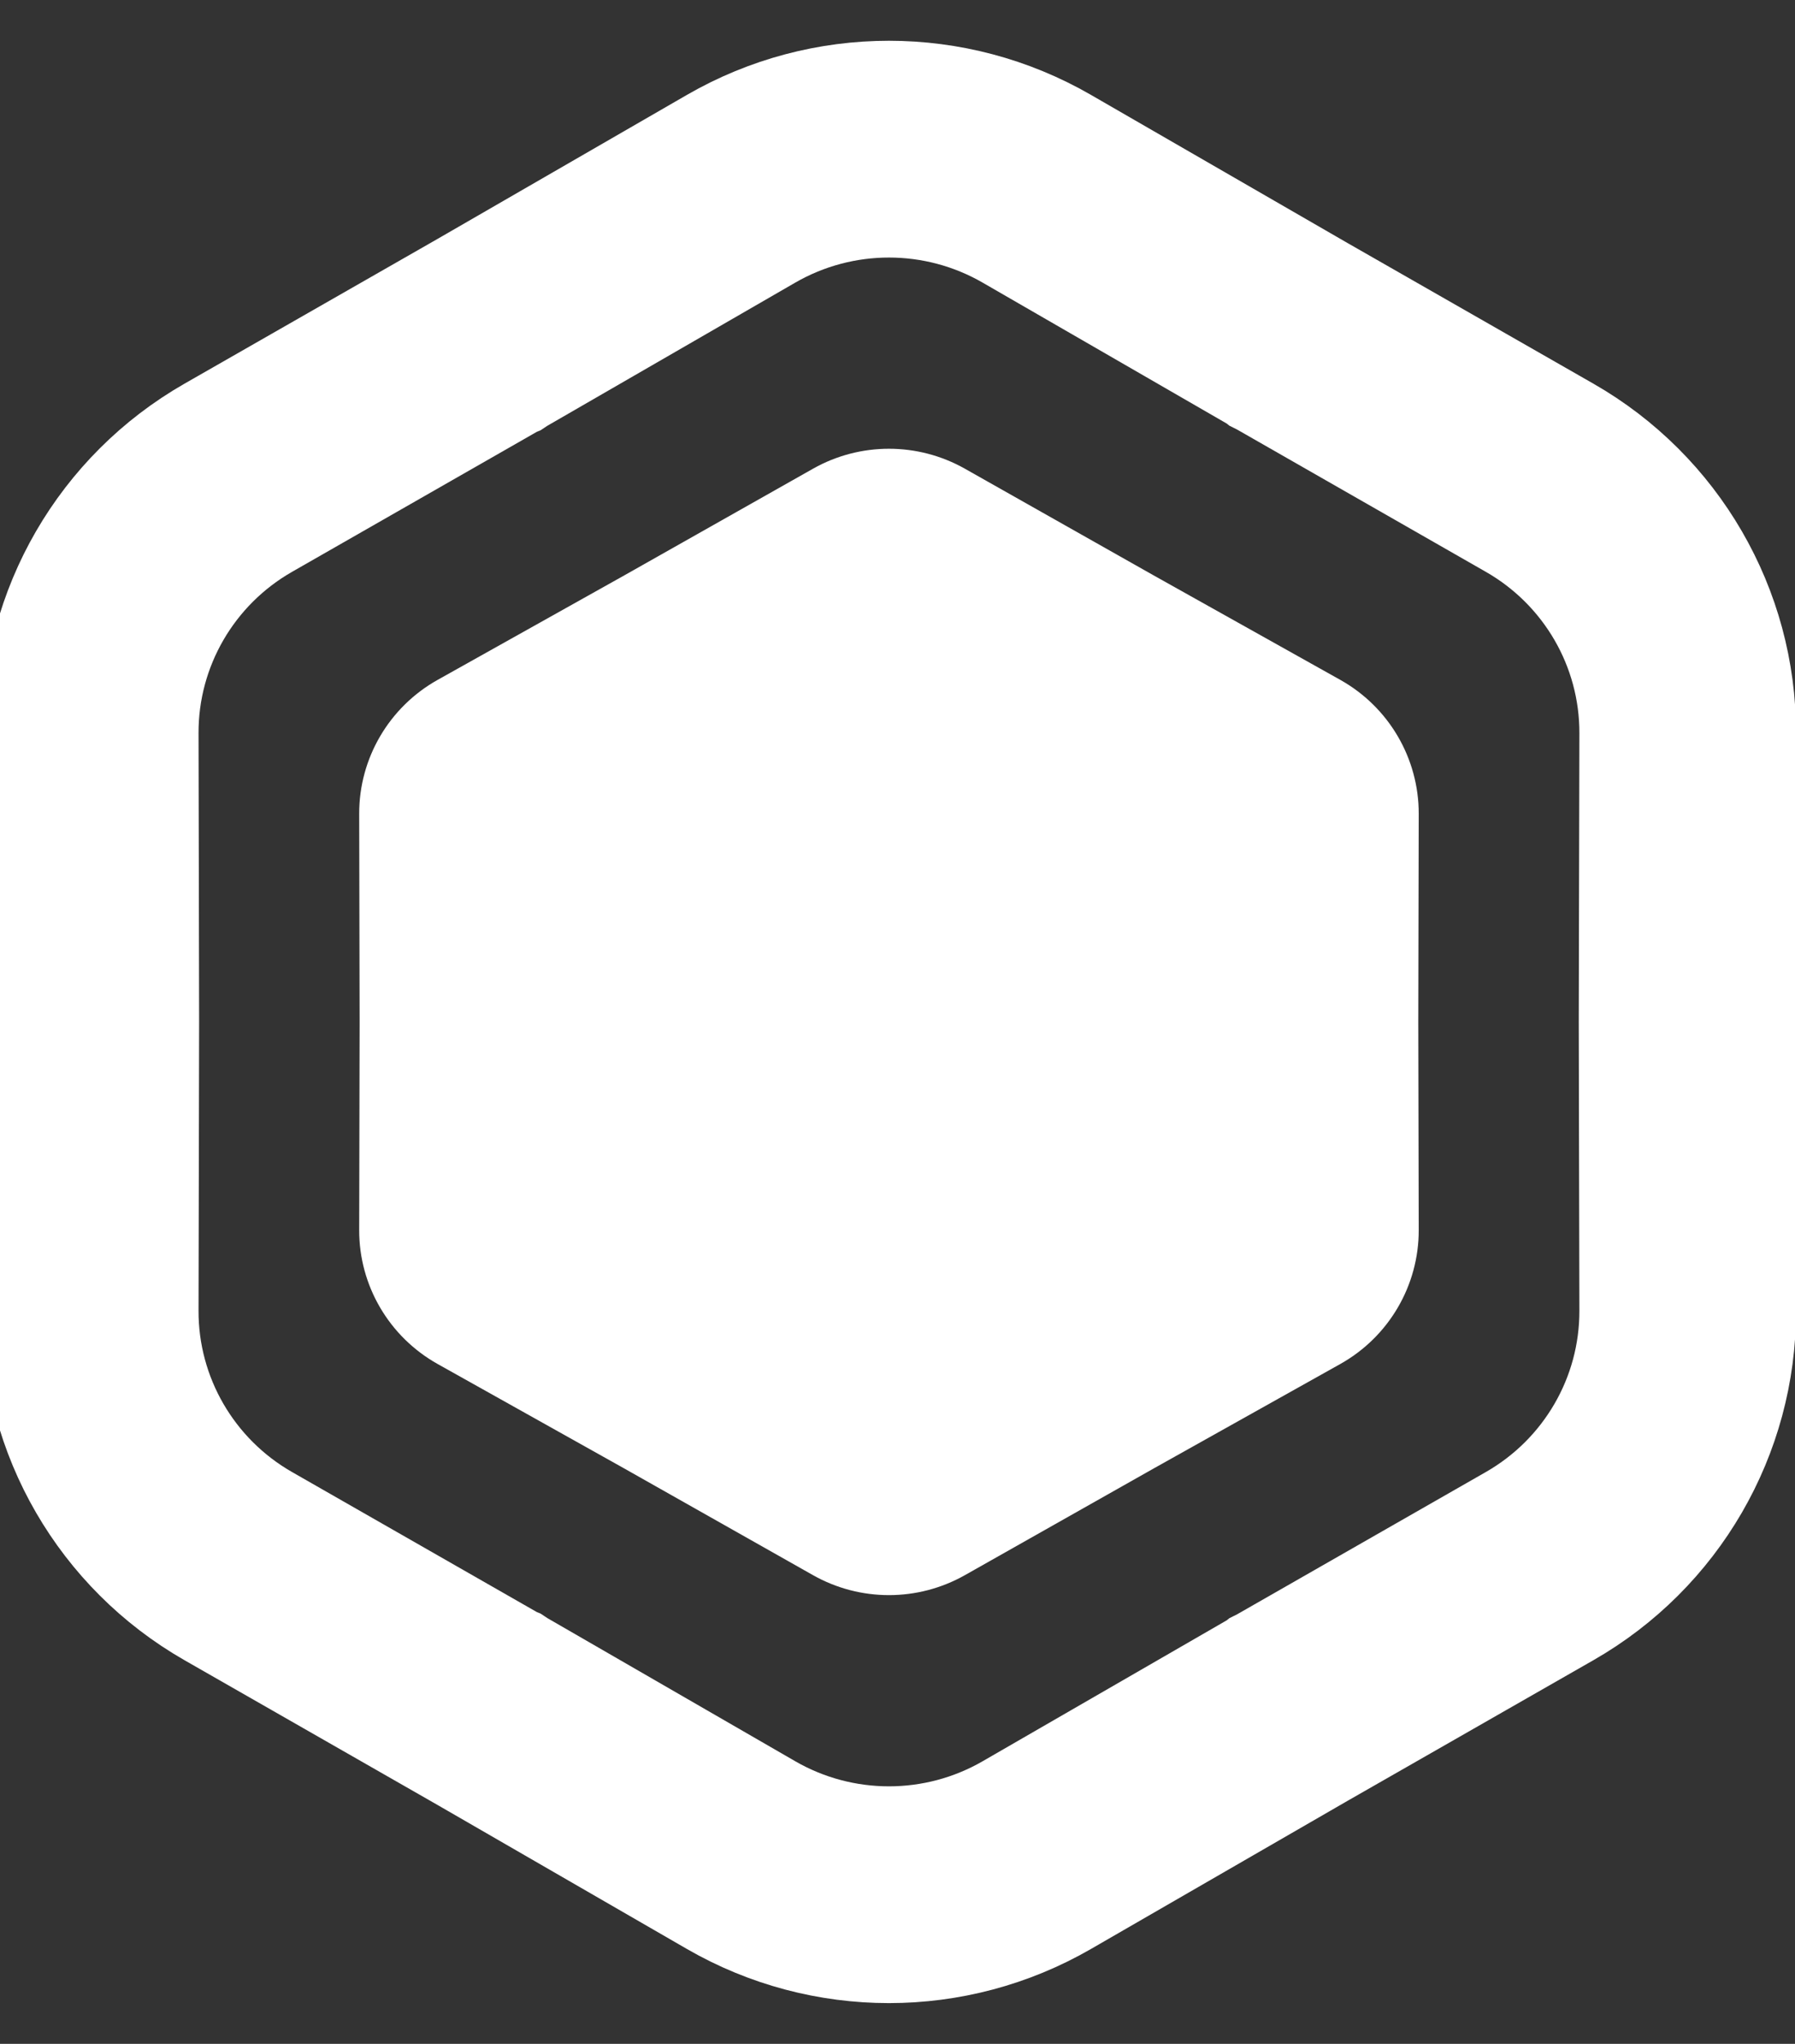 <svg width="58" height="66" viewBox="0 0 58 66" fill="none" xmlns="http://www.w3.org/2000/svg">
<rect x="0" y="0" width="58" height="66" fill="#333333" stroke="none"/>
<g clip-path="url(#clip0_1_35)">
<path d="M23.945 6.096C26.901 4.39 30.547 4.39 33.502 6.096L41.615 10.777L41.62 10.781L41.624 10.783L49.749 15.428C52.714 17.124 54.54 20.271 54.533 23.675L54.513 32.994V33.006L54.533 42.325C54.54 45.729 52.714 48.876 49.749 50.572L41.624 55.217L41.62 55.219L41.615 55.223L33.502 59.904C30.547 61.61 26.901 61.61 23.945 59.904L15.834 55.223L15.828 55.219L15.823 55.217L7.698 50.572C4.733 48.876 2.908 45.729 2.915 42.325L2.934 33.006V32.994L2.915 23.675C2.908 20.271 4.733 17.124 7.698 15.428L15.823 10.783L15.828 10.781L15.834 10.777L23.945 6.096Z" stroke="white" stroke-width="7"/>
<path d="M26.271 15.135C27.793 14.276 29.655 14.276 31.177 15.135L37.276 18.58L43.305 21.953C44.875 22.831 45.845 24.486 45.842 26.279L45.828 33L45.842 39.721C45.845 41.514 44.875 43.169 43.305 44.047L37.276 47.42L31.177 50.865C29.655 51.724 27.793 51.724 26.271 50.865L20.172 47.42L14.143 44.047C12.573 43.169 11.602 41.514 11.606 39.721L11.62 33L11.606 26.279C11.602 24.486 12.573 22.831 14.143 21.953L20.172 18.58L26.271 15.135Z" fill="white"/>
</g>
<defs>
<clipPath id="clip0_1_35">
<rect width="58" height="66" fill="white"/>
</clipPath>
</defs>
</svg>
